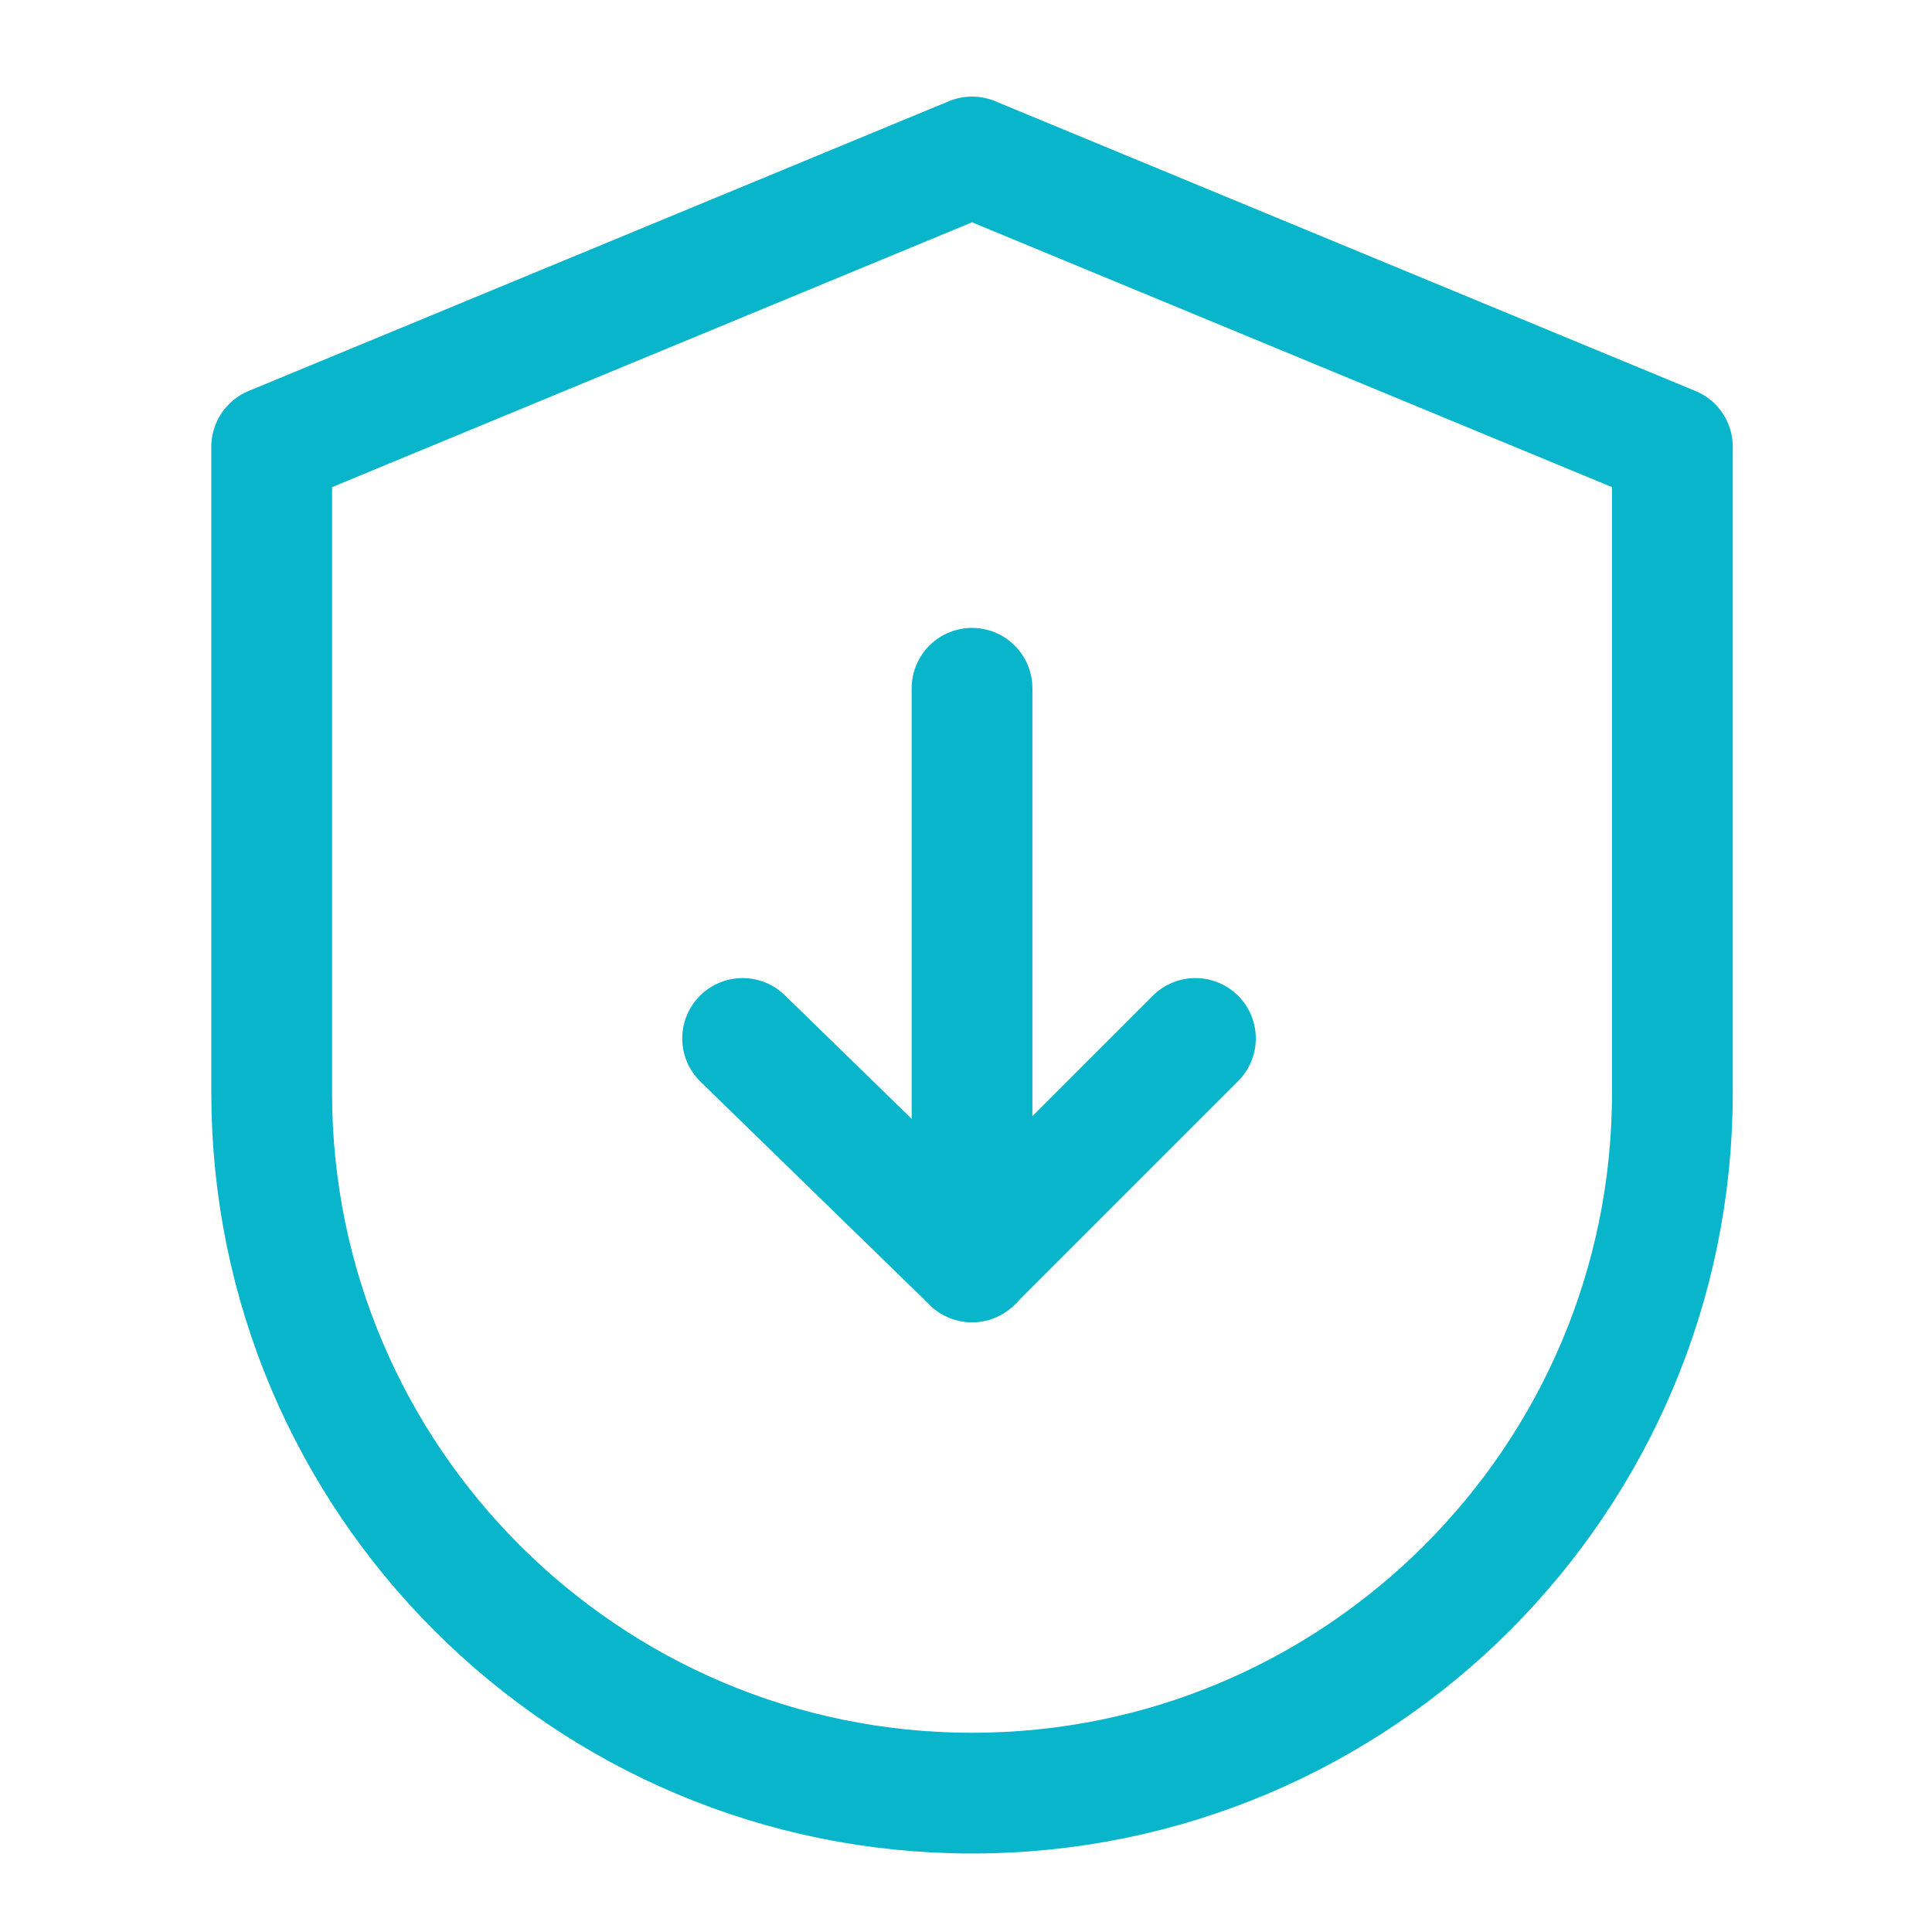 <svg enable-background="new 0 0 32 32" viewBox="0 0 32 32" xmlns="http://www.w3.org/2000/svg"><g style="fill:none;stroke:#09b5ca;stroke-width:2;stroke-linecap:round;stroke-linejoin:round;stroke-miterlimit:10"><path d="m27.7 7.4-11.6-4.8-11.6 4.8v10.7c0 6.4 5.2 11.6 11.6 11.6s11.6-5.2 11.6-11.6z"/><path d="m16.1 11.4v9.5"/><path d="m12.3 17.2 3.8 3.7 3.7-3.7"/></g></svg>